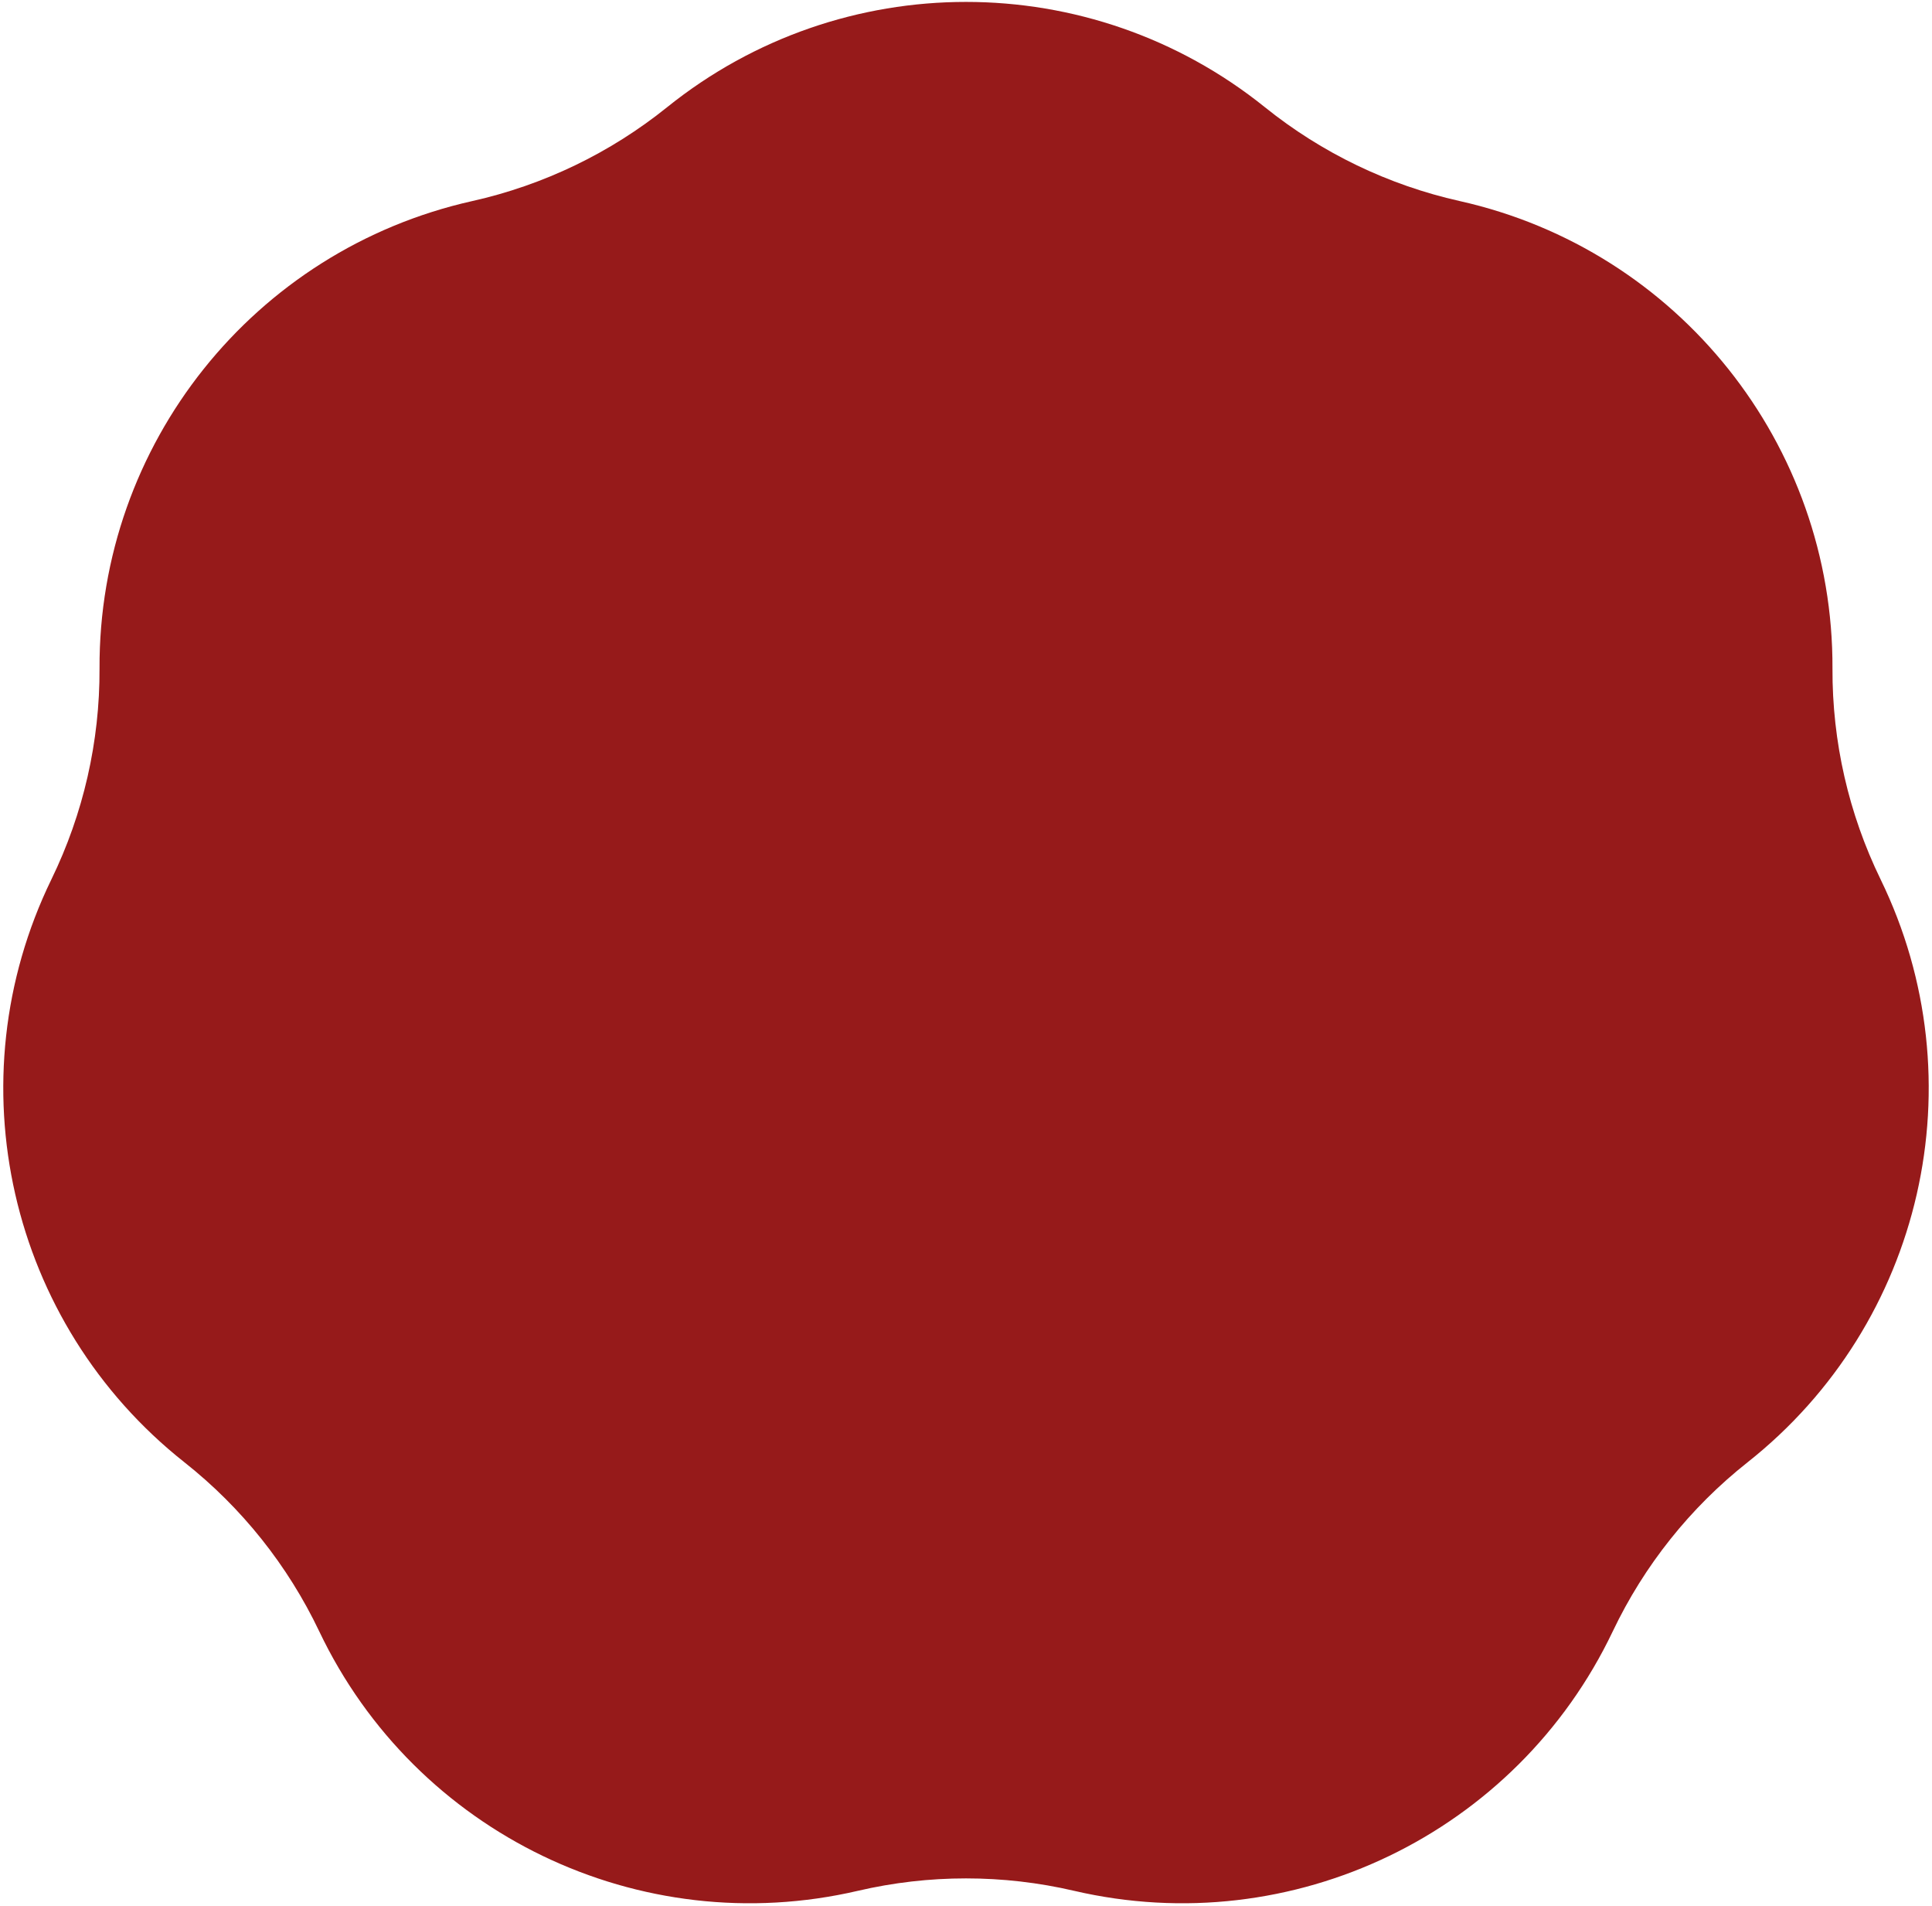 <svg width="522" height="515" viewBox="0 0 522 515" fill="none" xmlns="http://www.w3.org/2000/svg">
<path d="M180.233 28.972C227.395 -8.967 294.605 -8.967 341.767 28.972C357.139 41.337 375.143 50.008 394.395 54.316C453.461 67.534 495.367 120.082 495.11 180.609C495.026 200.336 499.473 219.819 508.108 237.556C534.601 291.978 519.645 357.504 472.163 395.041C456.687 407.275 444.228 422.899 435.744 440.709C409.713 495.354 349.158 524.515 290.206 510.797C270.992 506.325 251.008 506.325 231.794 510.797C172.842 524.515 112.287 495.354 86.256 440.709C77.772 422.899 65.313 407.275 49.837 395.041C2.355 357.504 -12.601 291.978 13.892 237.556C22.527 219.819 26.974 200.336 26.89 180.609C26.634 120.082 68.539 67.534 127.606 54.316C146.857 50.008 164.862 41.337 180.233 28.972Z" fill="#961A1A"/>
</svg>
